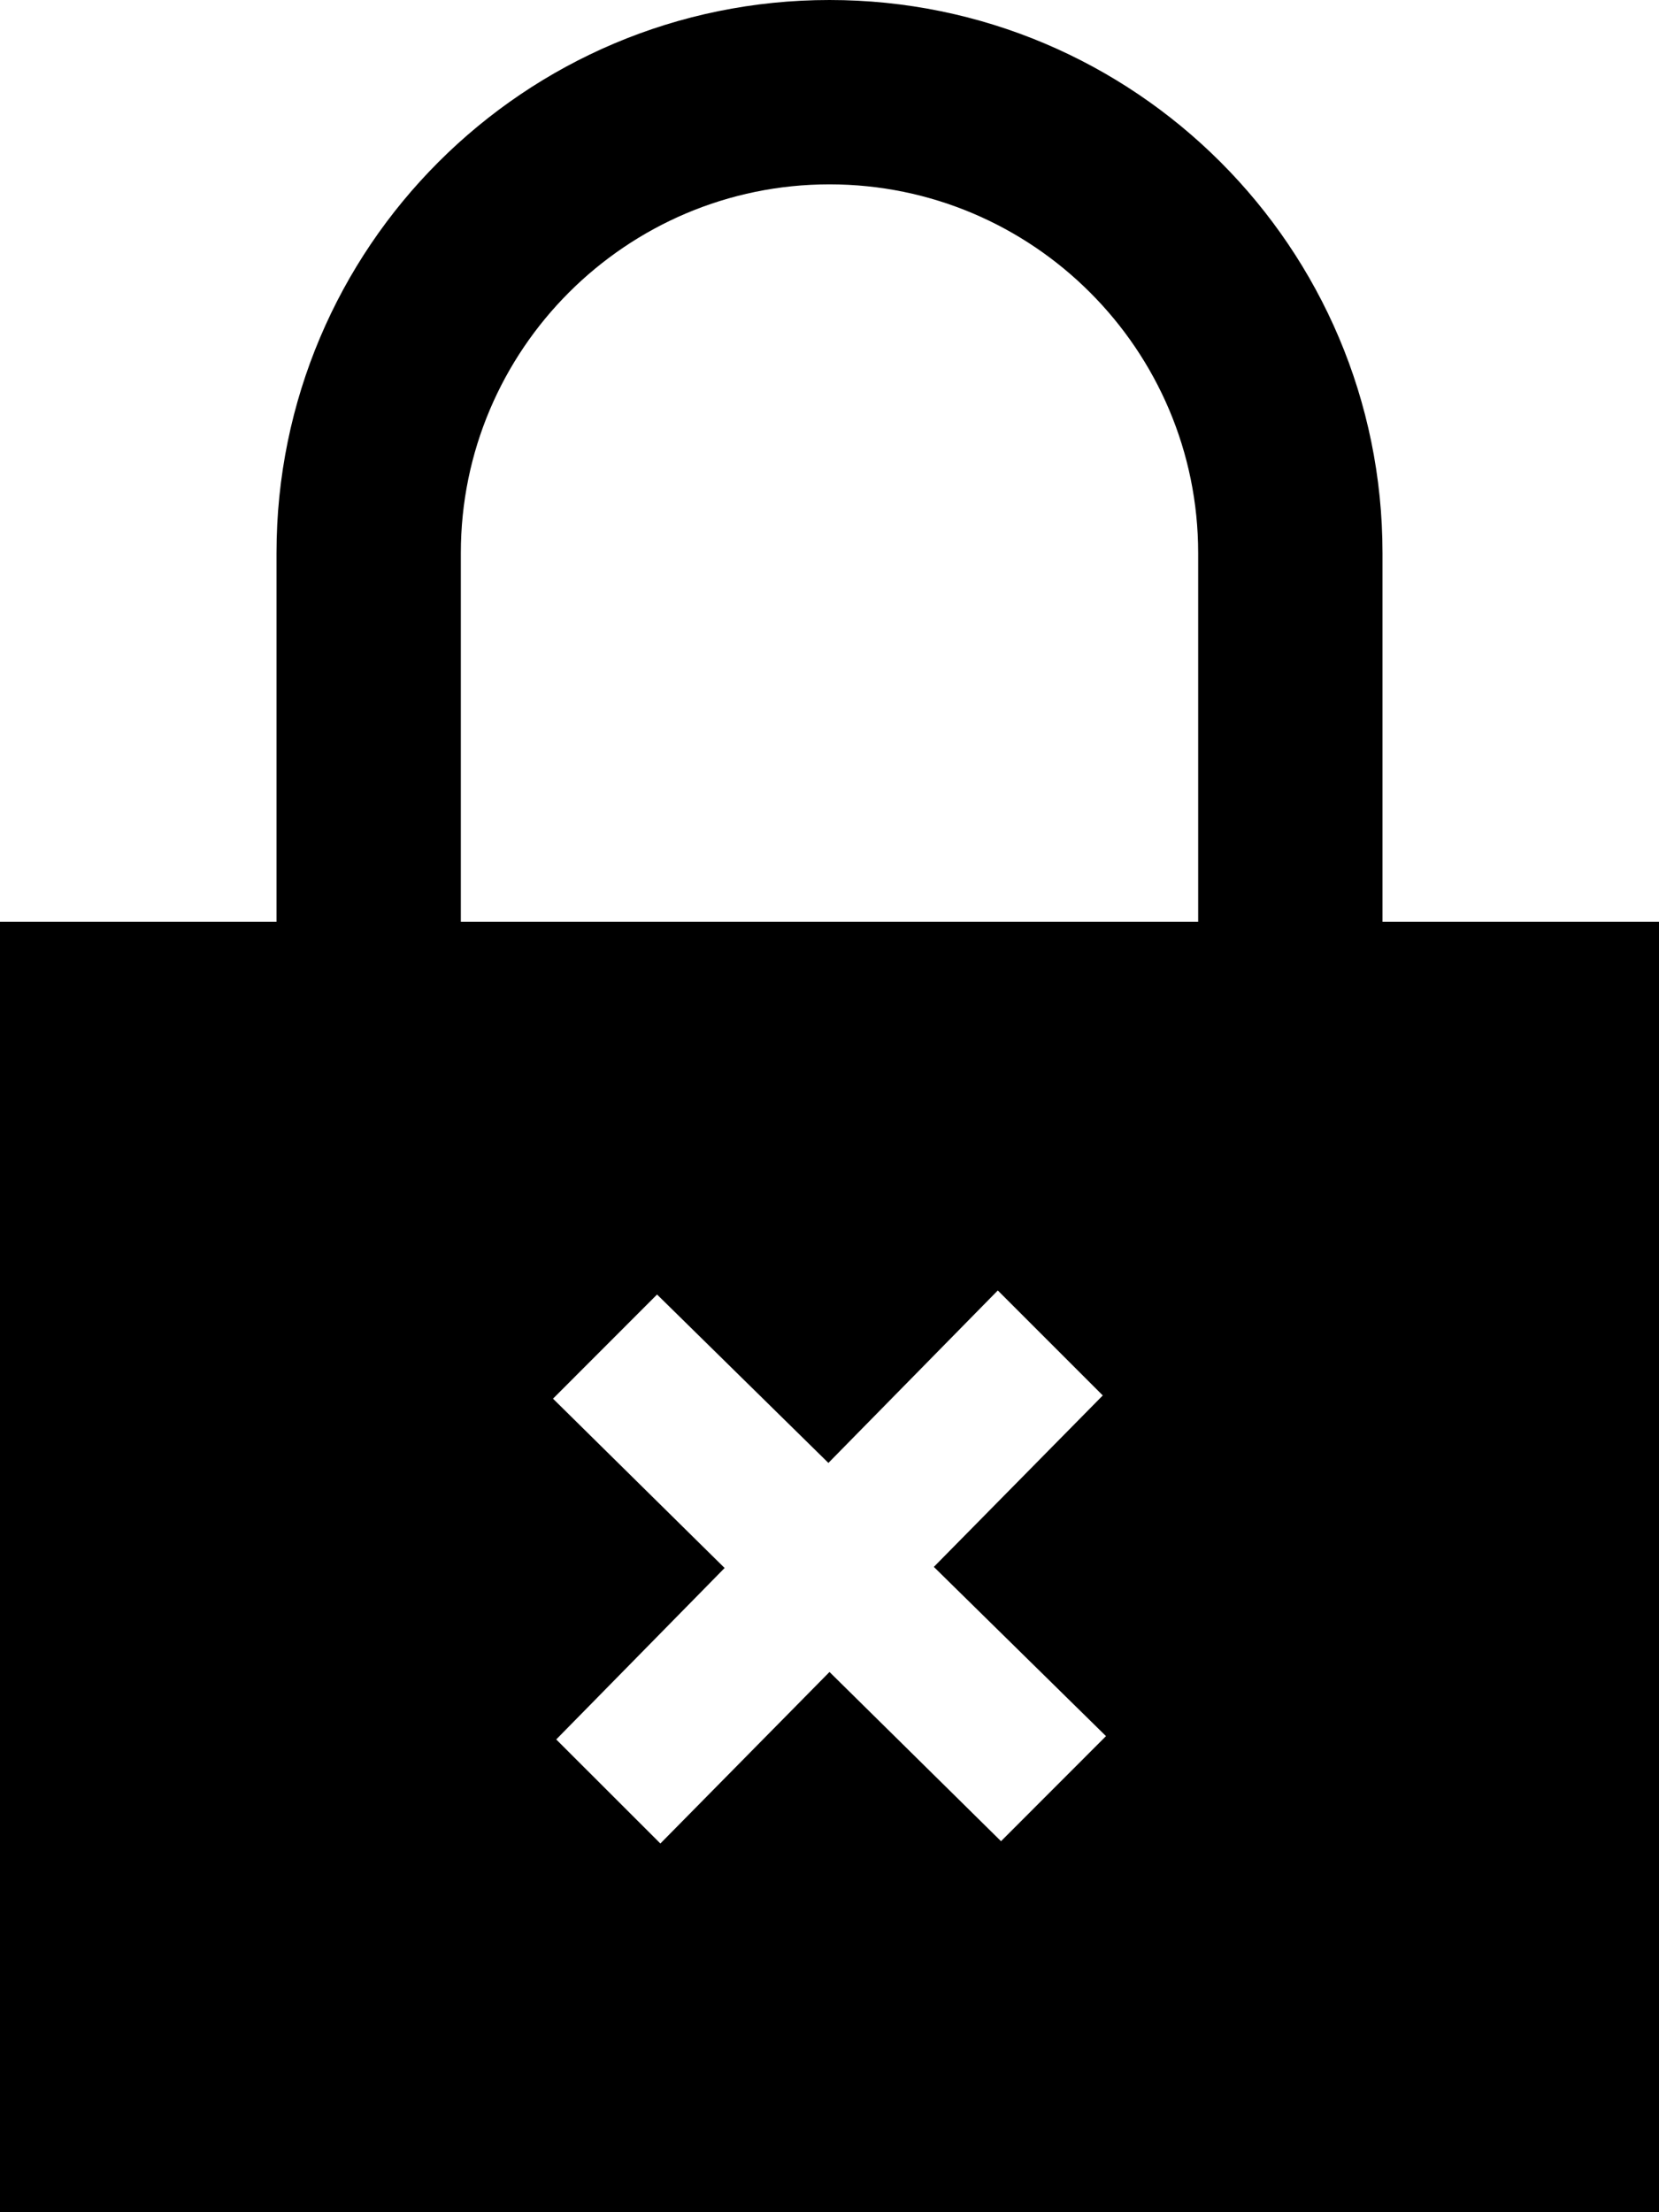 <?xml version="1.0" encoding="utf-8"?>
<!-- Generator: Adobe Illustrator 15.1.0, SVG Export Plug-In . SVG Version: 6.00 Build 0)  -->
<!DOCTYPE svg PUBLIC "-//W3C//DTD SVG 1.1//EN" "http://www.w3.org/Graphics/SVG/1.1/DTD/svg11.dtd">
<svg version="1.1" id="Layer_1" xmlns="http://www.w3.org/2000/svg" xmlns:xlink="http://www.w3.org/1999/xlink" x="0px" y="0px"
	 width="18px" height="24px" viewBox="3 0 18 24" enable-background="new 3 0 18 24" xml:space="preserve">
<path d="M18,10V6c0-3.313-2.688-6-6-6C8.687,0,6,2.687,6,6v4H3v14h18V10H18z M13.861,19.975L12,18.139L10.165,20l-1.13-1.129
	l1.827-1.86L9,15.174l1.129-1.13l1.859,1.827L13.826,14l1.139,1.139l-1.833,1.86L15,18.835L13.861,19.975z M8,10V6
	c0-2.206,1.795-4,4-4s4,1.794,4,4v4H8z"/>
</svg>
